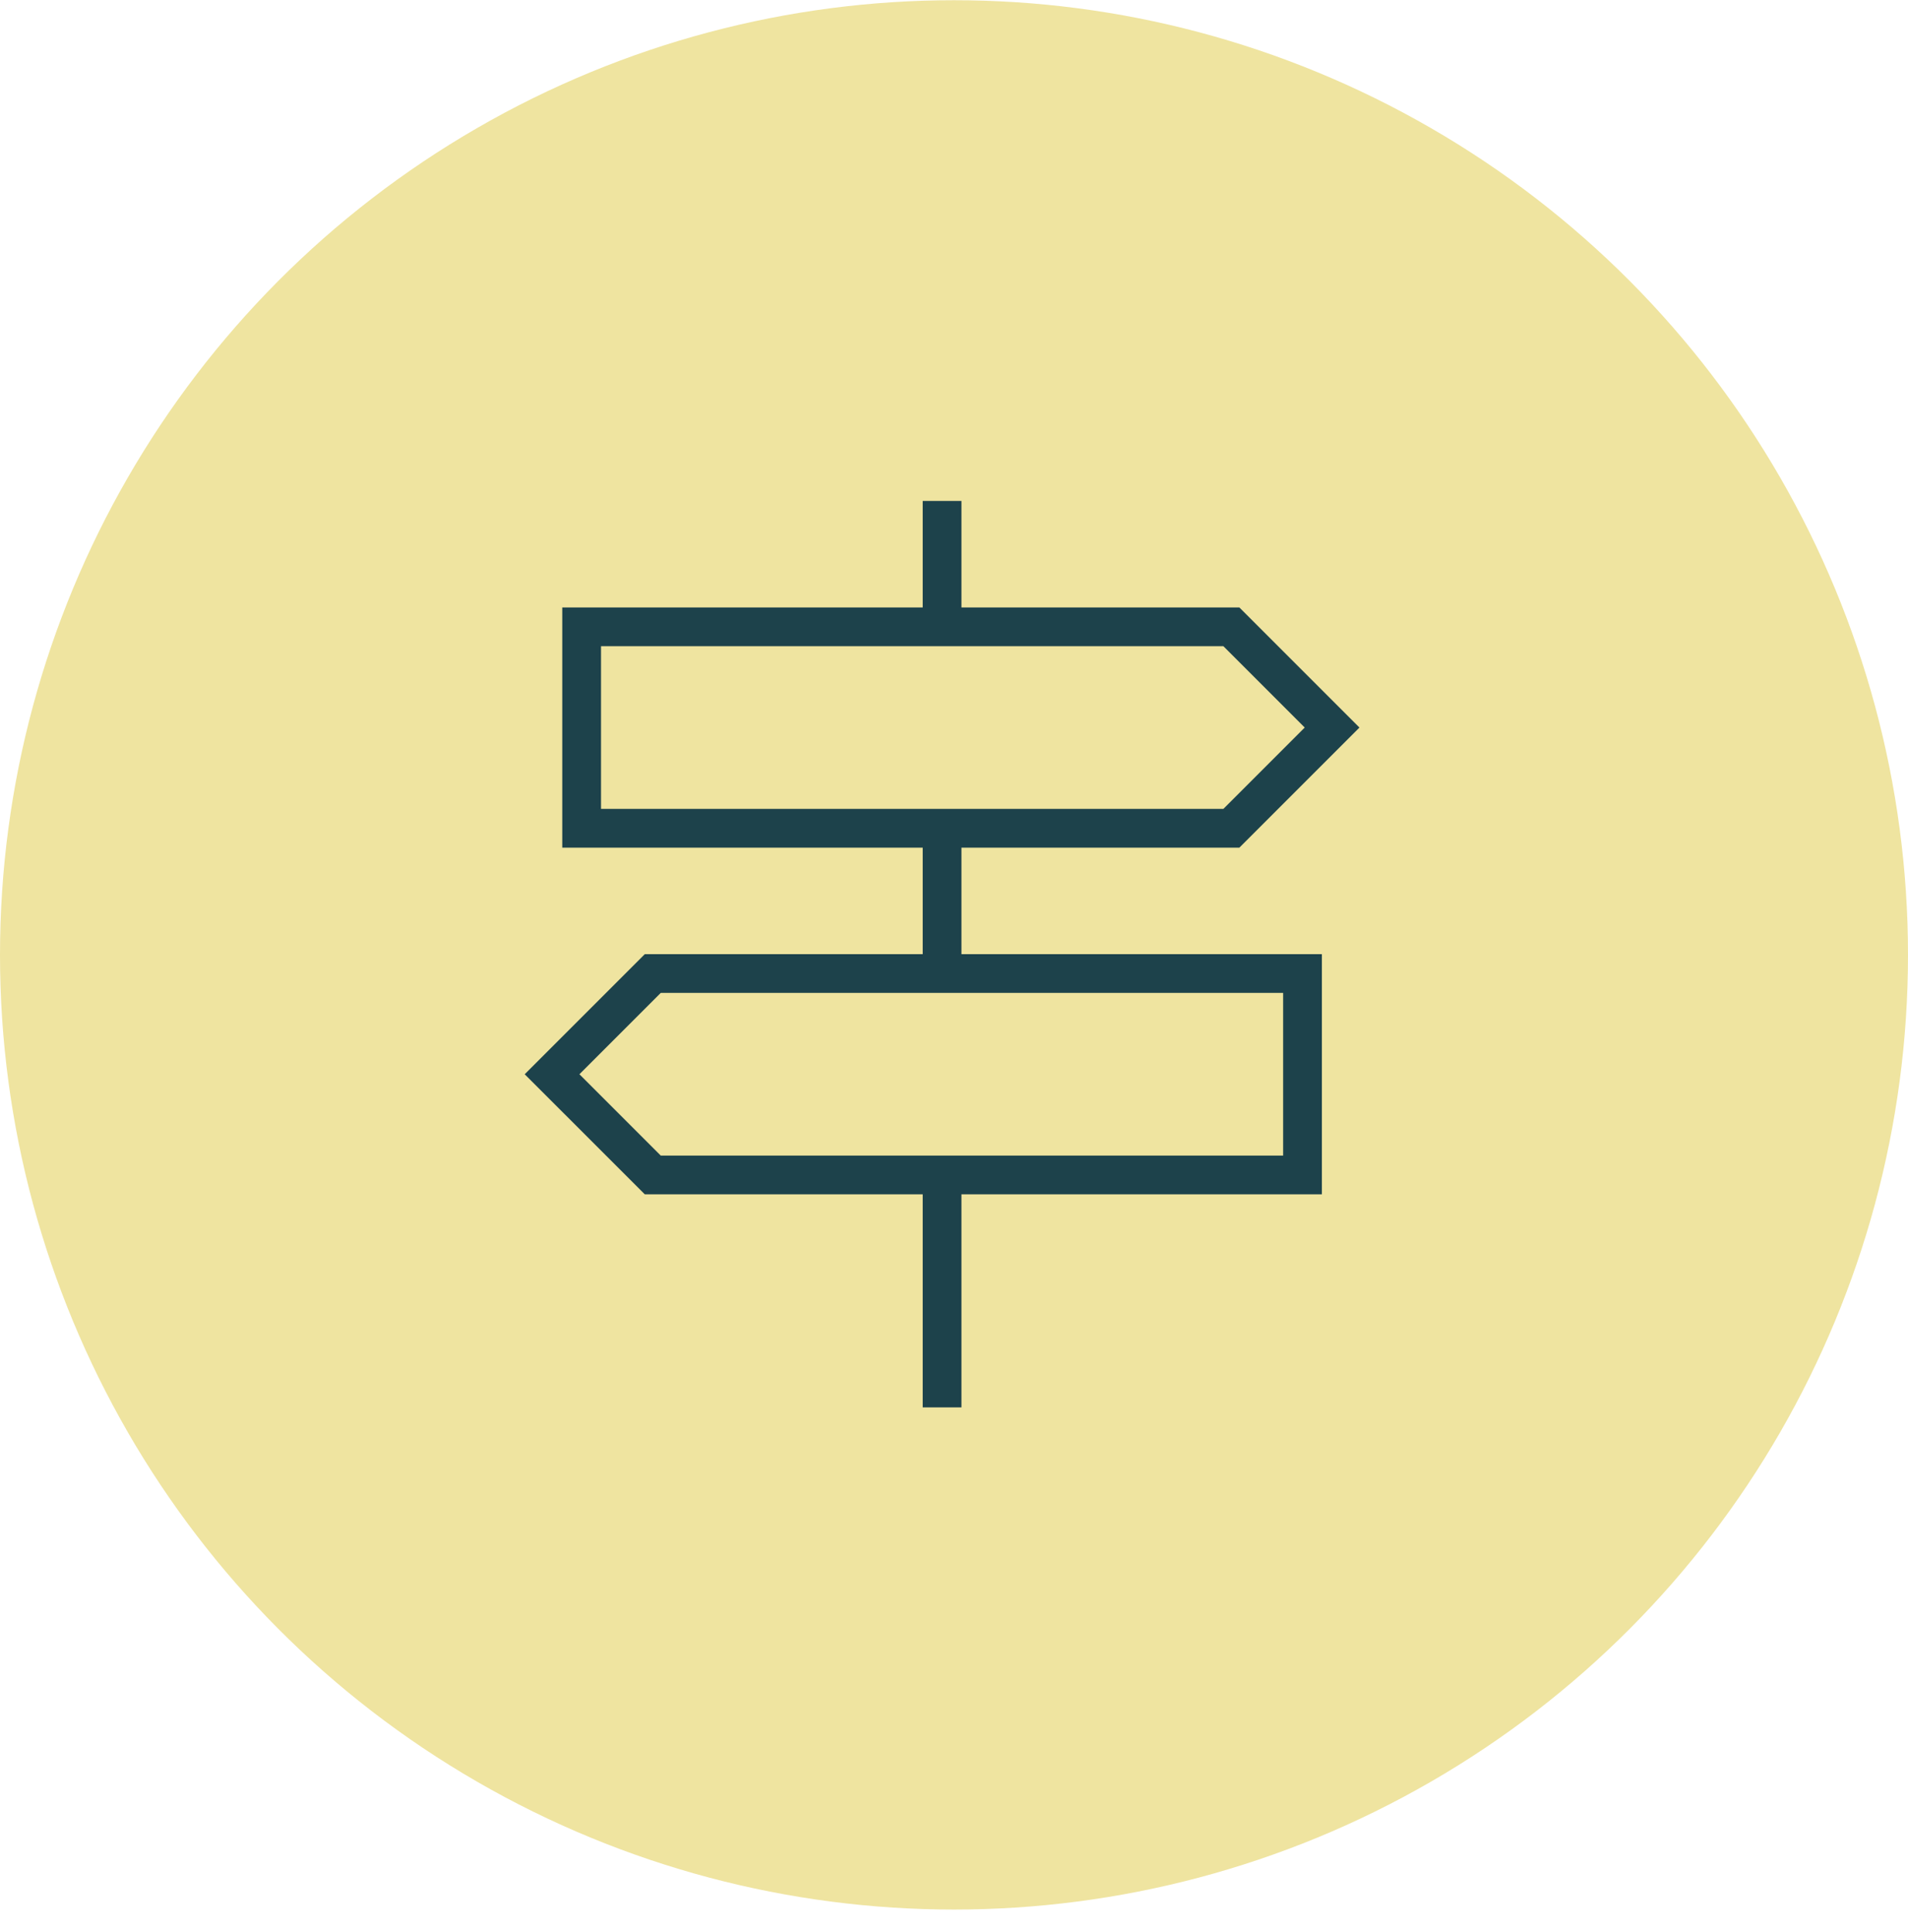 <svg width="80" height="81" fill="none" xmlns="http://www.w3.org/2000/svg"><ellipse cx="40" cy="40.03" rx="40" ry="40.021" fill="#EFE4A0"/><path d="M38.688 59v-8.932H27.035L22 45.034 27.035 40h11.653v-4.466H23.575V25.466h15.113V21h1.624v4.466h11.653L57 30.5l-5.035 5.034H40.312V40h15.113v10.068H40.312V59h-1.624zM25.2 33.91h26.095l3.41-3.41-3.41-3.41H25.2v6.82zm2.505 14.534H53.8v-6.82H27.705l-3.41 3.41 3.41 3.41z" fill="#1D424B"/></svg>